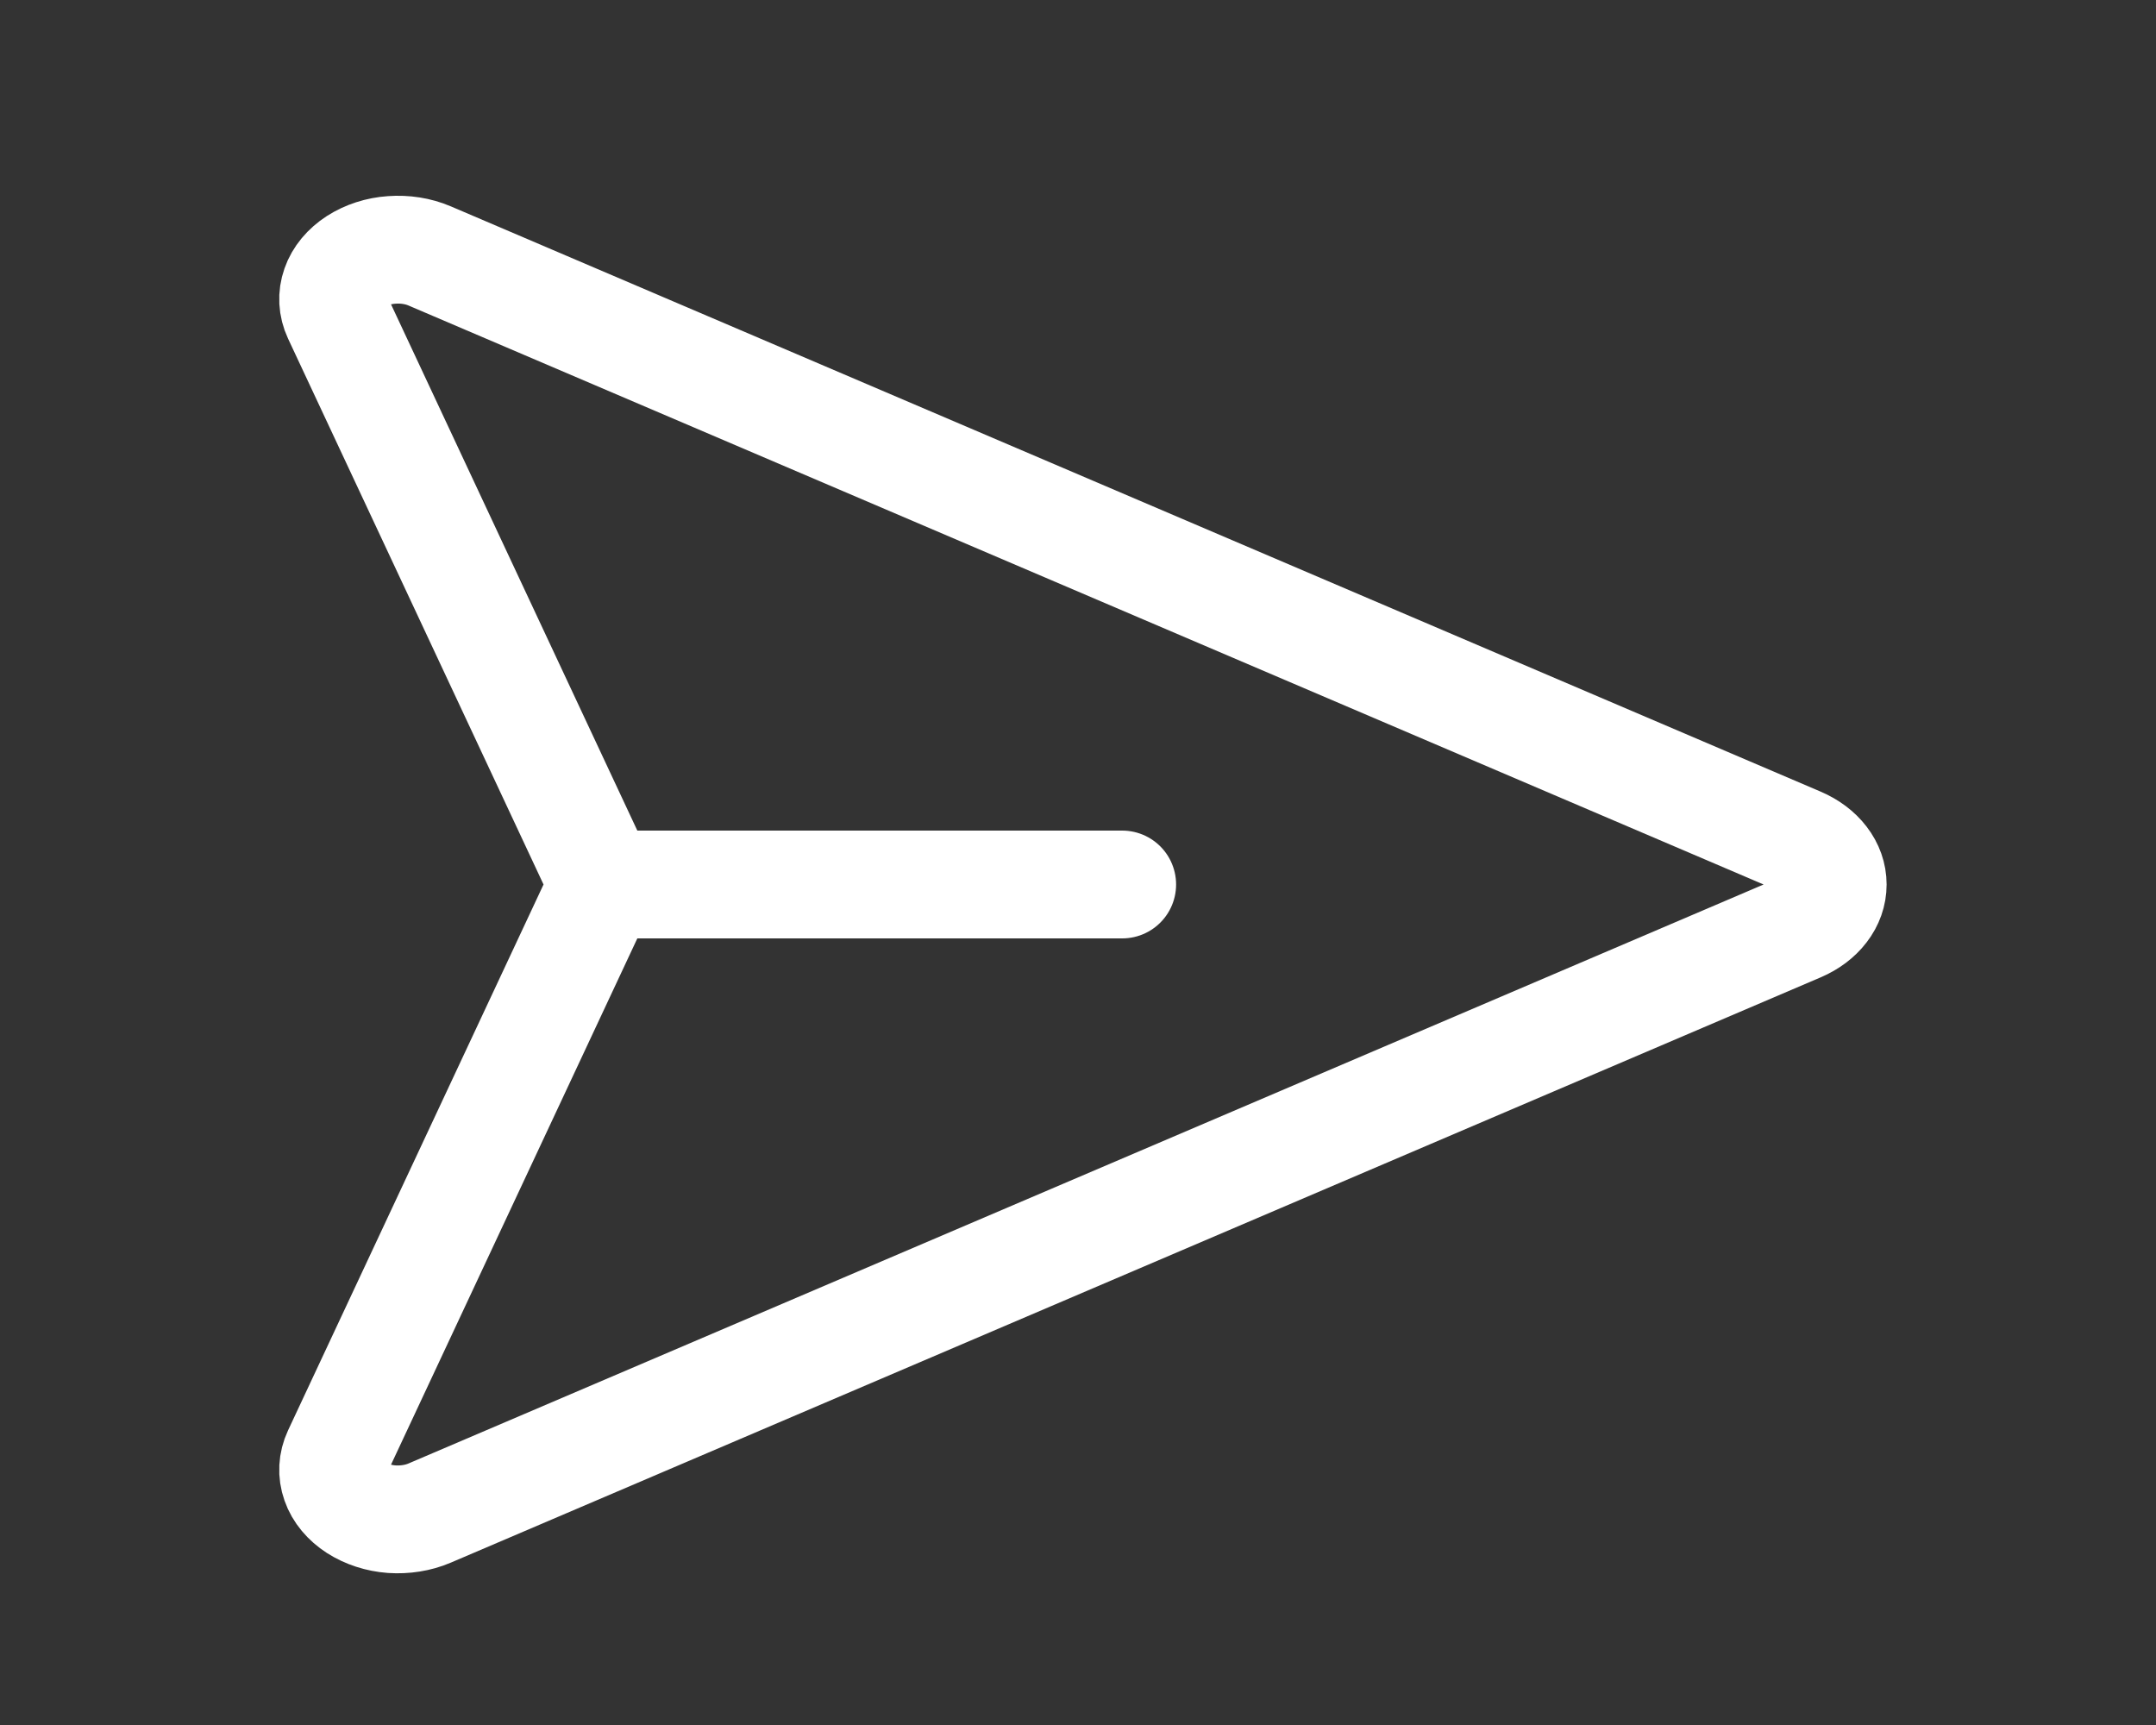 <svg viewBox="0 0 20 16" fill="none" xmlns="http://www.w3.org/2000/svg">
    <rect x="0" y="0" width="20" height="16" fill="#333333" stroke="none"/>
    <path
        d="M16.694 7.803L3.986 2.374C3.879 2.328 3.756 2.309 3.634 2.318C3.512 2.326 3.397 2.364 3.303 2.424C3.21 2.484 3.142 2.565 3.111 2.655C3.079 2.745 3.084 2.841 3.125 2.929L5.522 8.05C5.569 8.149 5.569 8.259 5.522 8.358L3.125 13.479C3.084 13.567 3.079 13.663 3.111 13.753C3.142 13.843 3.21 13.924 3.303 13.984C3.397 14.044 3.512 14.082 3.634 14.091C3.756 14.099 3.879 14.08 3.986 14.034L16.694 8.605C16.787 8.565 16.865 8.507 16.919 8.436C16.973 8.366 17.001 8.286 17.001 8.204C17.001 8.122 16.973 8.042 16.919 7.972C16.865 7.901 16.787 7.843 16.694 7.803V7.803Z"
        stroke="white" stroke-linecap="round" stroke-linejoin="round" />
    <path d="M5.595 8.204H10.41" stroke="white" stroke-linecap="round" stroke-linejoin="round" />
</svg>